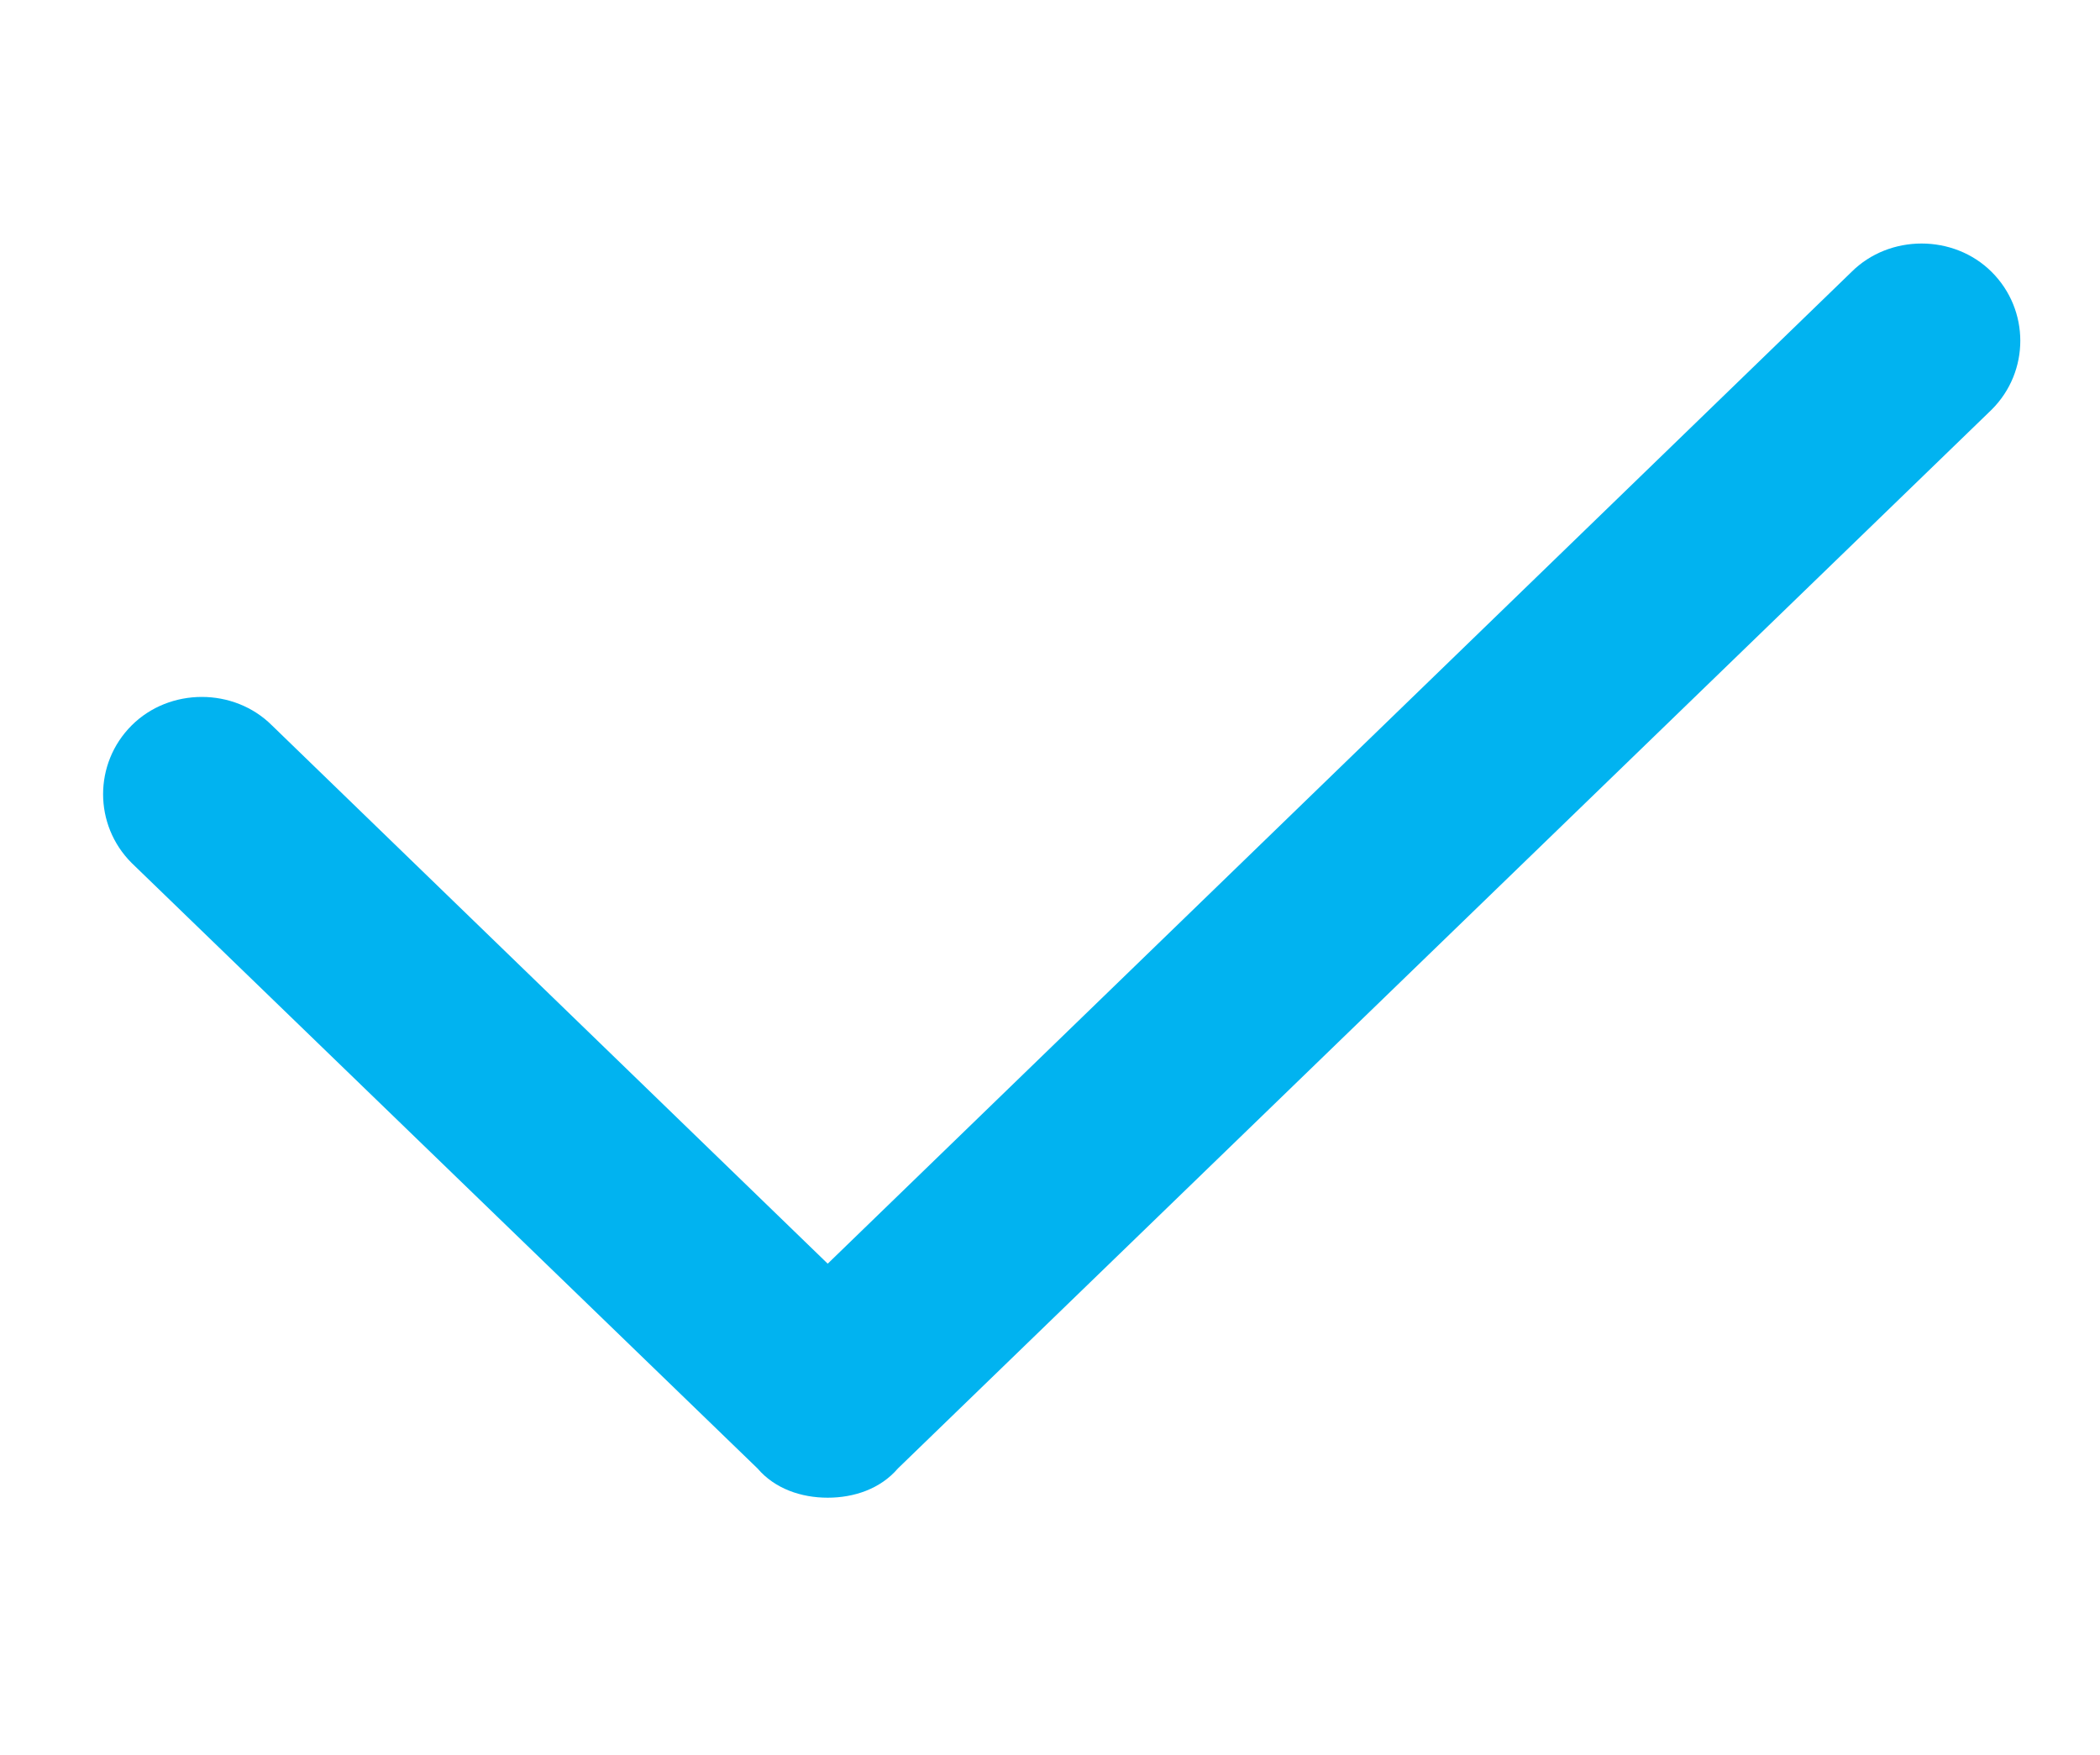 <?xml version="1.0" encoding="utf-8"?>
<!-- Generator: Adobe Illustrator 21.0.0, SVG Export Plug-In . SVG Version: 6.00 Build 0)  -->
<svg version="1.1" id="图层_1" xmlns="http://www.w3.org/2000/svg" xmlns:xlink="http://www.w3.org/1999/xlink" x="0px" y="0px"
	 viewBox="0 0 71.8 60" style="enable-background:new 0 0 71.8 60;" xml:space="preserve">
<style type="text/css">
	.st0{fill:#01B3F0;}
</style>
<path class="st0" d="M28.3,51.2c-0.9,0-1.8-0.3-2.4-1L4.5,29.5c-1.3-1.3-1.3-3.4,0-4.7c1.3-1.3,3.5-1.3,4.8,0l19,18.4l35-33.9
	c1.3-1.3,3.5-1.3,4.8,0c1.3,1.3,1.3,3.4,0,4.7L30.7,50.2C30.1,50.9,29.2,51.2,28.3,51.2L28.3,51.2L28.3,51.2z"/>
</svg>
